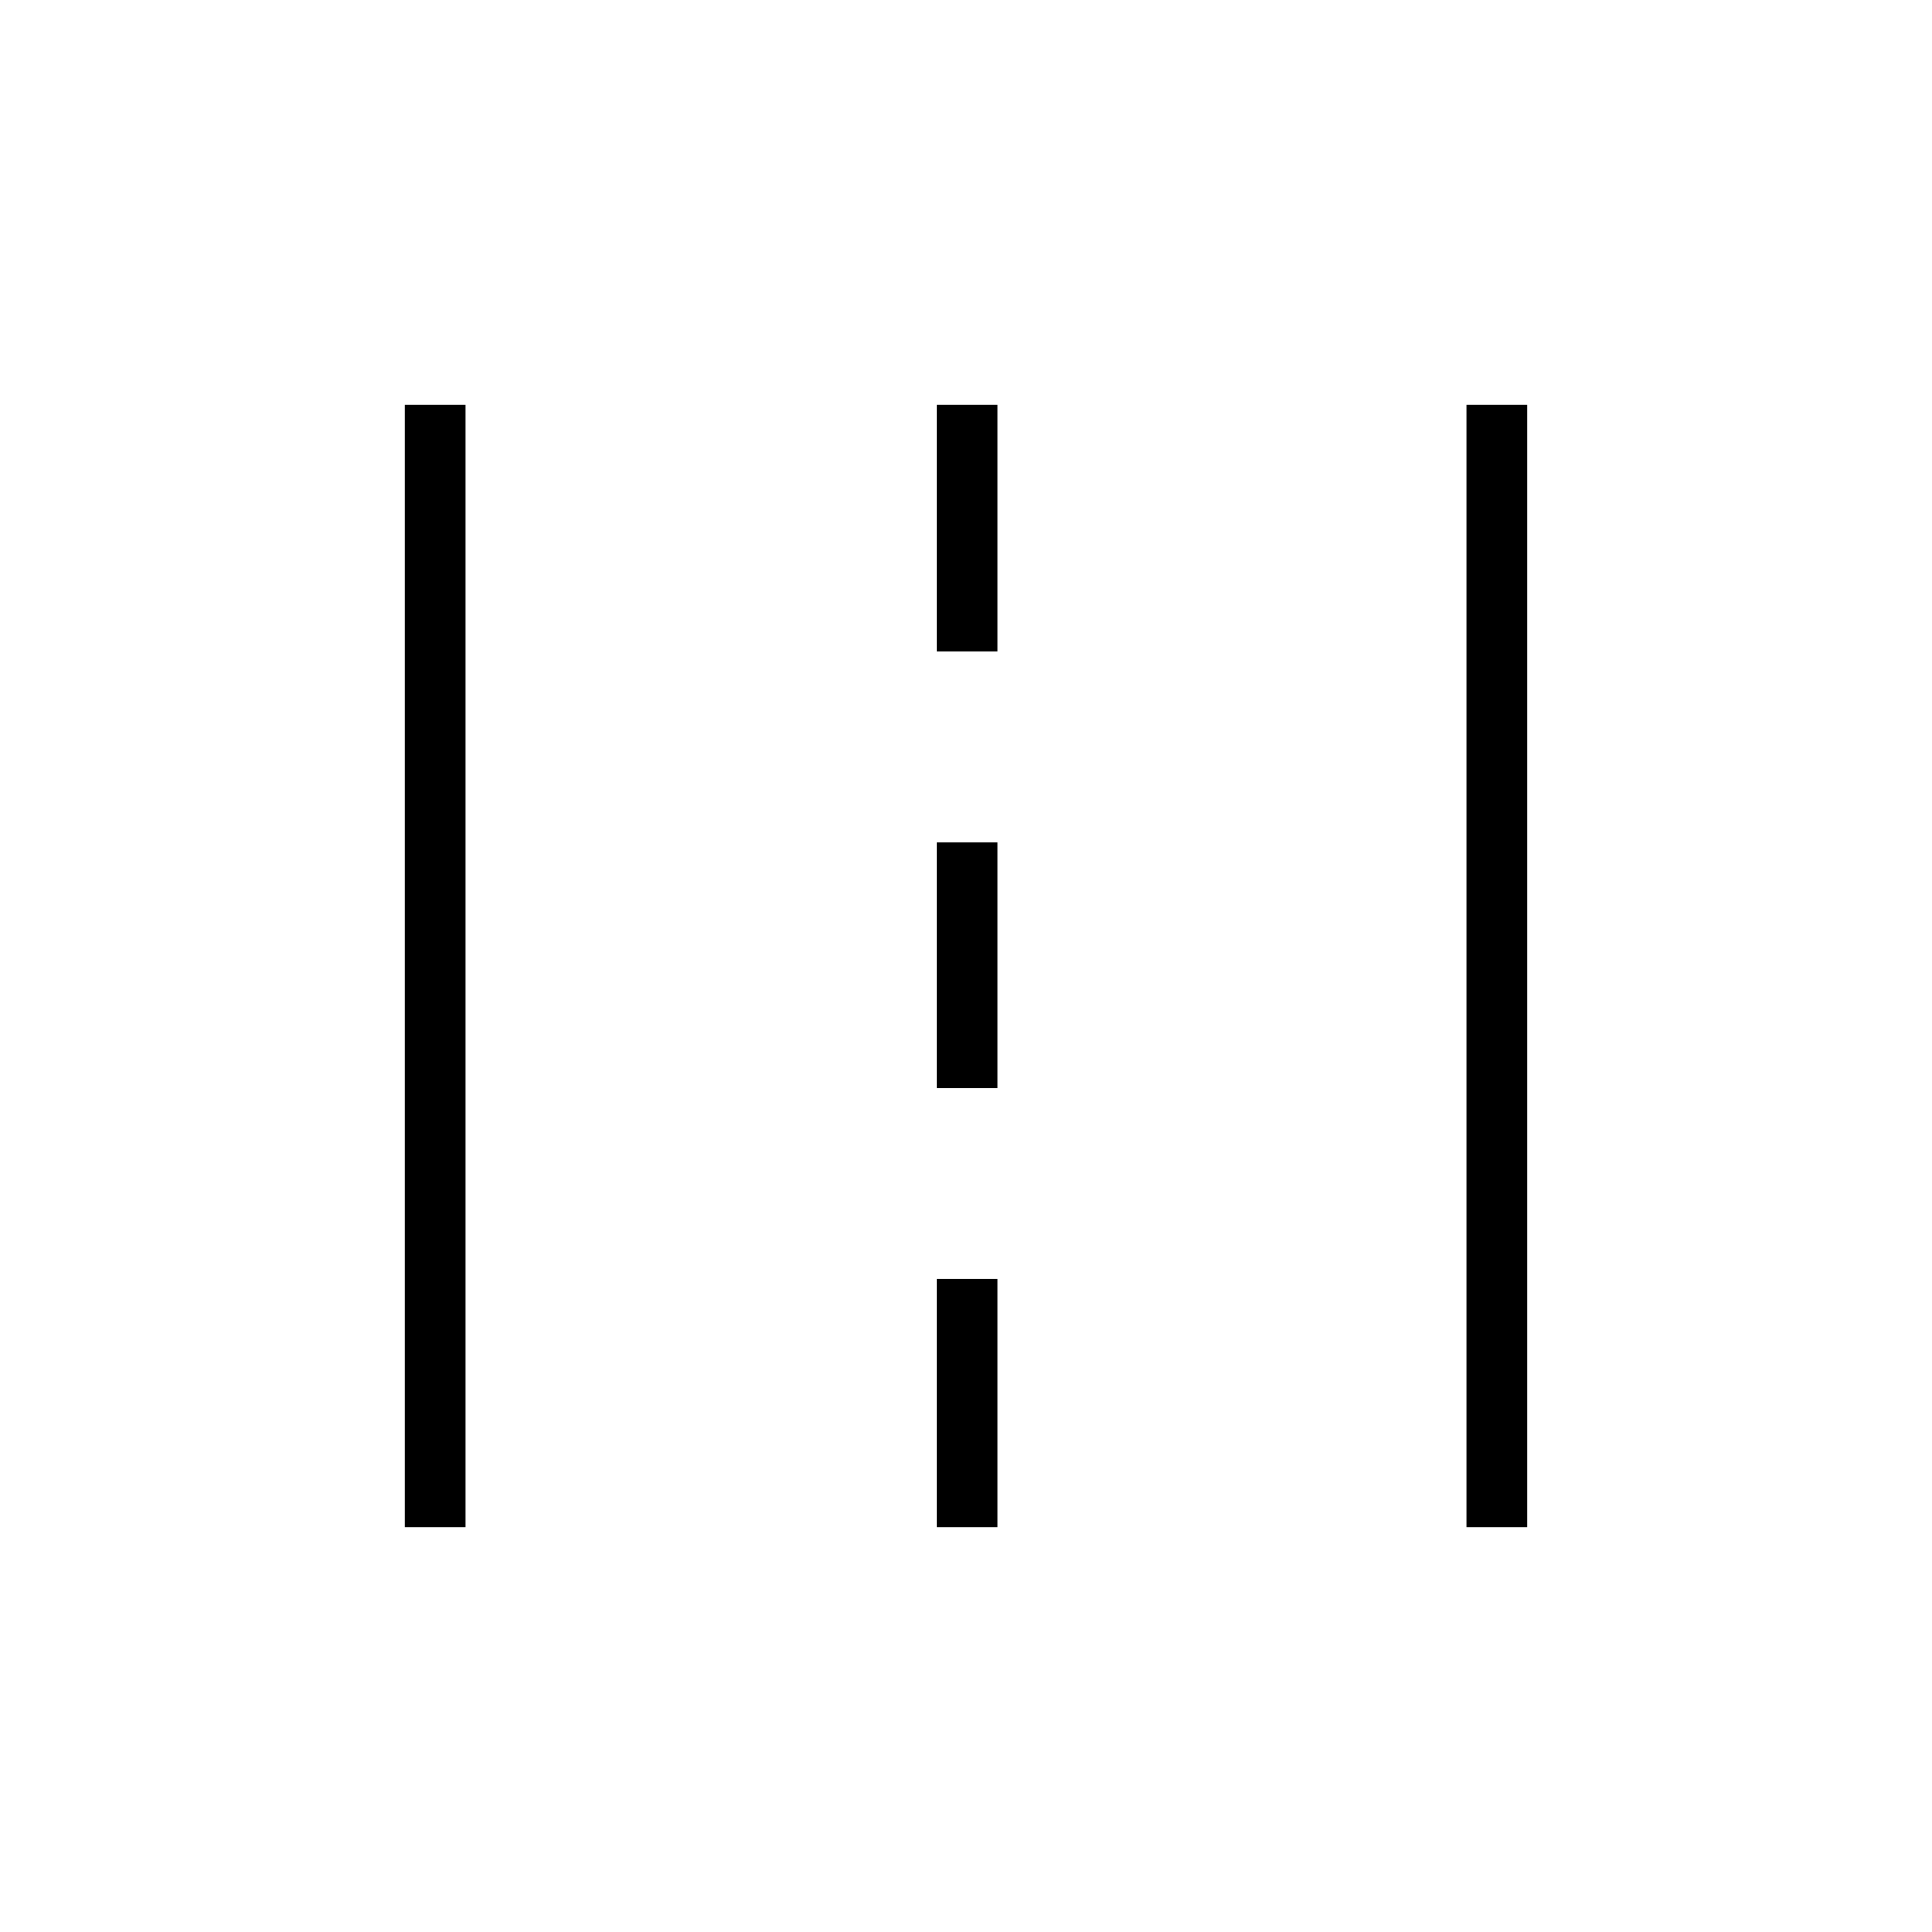 <svg xmlns="http://www.w3.org/2000/svg" height="48" viewBox="0 -960 960 960" width="48"><path d="M201.15-201.15v-557.7h30.2v557.7h-30.2Zm264.2 0V-324.5h30.19v123.35h-30.19Zm263.3 0v-557.7h30.2v557.7h-30.2Zm-263.3-218.16v-122h30.19v122h-30.19Zm0-216.81v-122.73h30.19v122.73h-30.19Z"/></svg>